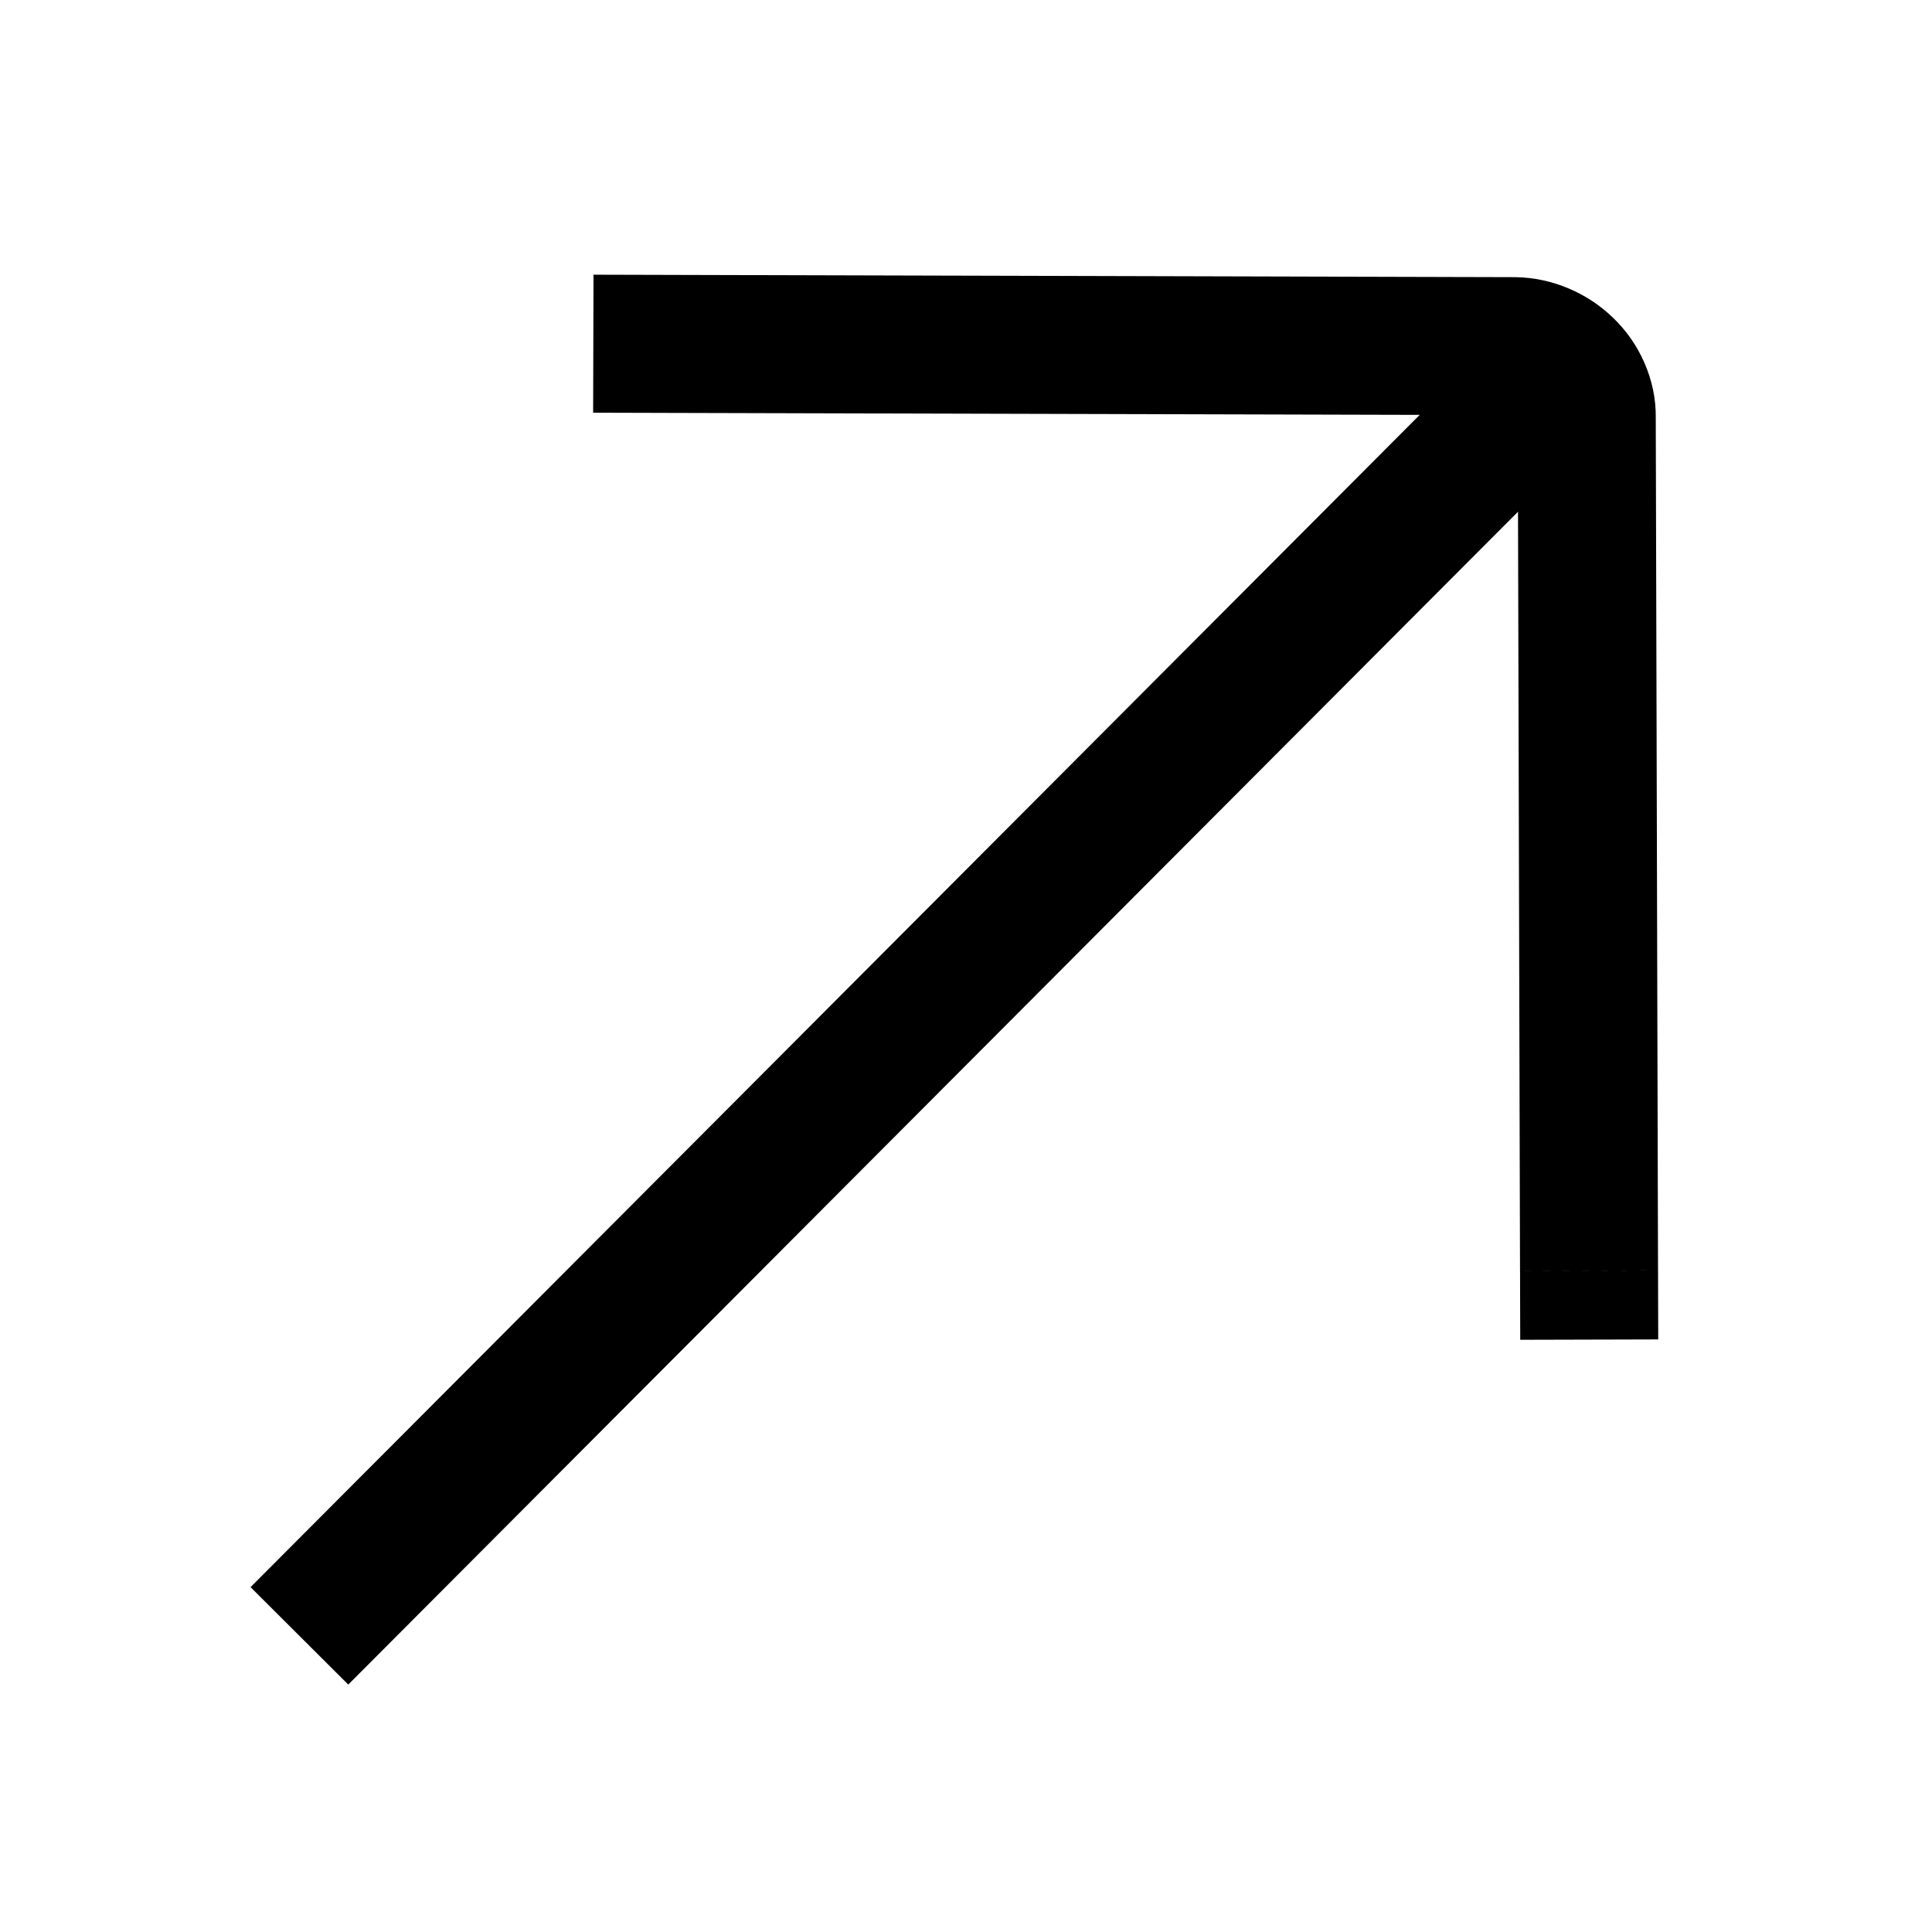 <svg xmlns="http://www.w3.org/2000/svg" xmlns:xlink="http://www.w3.org/1999/xlink" width="308" height="308" viewBox="0 0 308 308" fill="none"><defs><rect id="path_0" x="0" y="0" width="308" height="308" /></defs><g opacity="1" transform="translate(0 0)  rotate(0 154 154)"><mask id="bg-mask-0" fill="white"><use xlink:href="#path_0"></use></mask><g mask="url(#bg-mask-0)" ><path id="并集" fill-rule="evenodd" style="fill:#000000" transform="translate(164.94 -10.82)  rotate(-45 49.561 104.467)" opacity="1" d="M-15.556 -0.042L-7.799 7.757L0 0L-7.799 7.758L87.887 103.951Q87.969 104.036 88.035 104.198Q88.119 104.405 88.123 104.615Q88.126 104.734 88.108 104.781Q88.111 104.773 88.109 104.771Q88.1 104.764 88.011 104.853L-7.799 201.172L7.799 216.688L103.609 120.368Q106.891 117.18 108.611 112.756Q110.208 108.651 110.119 104.18Q110.034 99.901 108.419 95.923Q106.758 91.83 103.733 88.689L7.799 -7.757L7.799 -7.758L0.042 -15.556L-15.556 -0.042ZM-15.556 208.975L0.042 224.49L7.799 216.691L-7.799 201.177L-15.556 208.975Z " /><path  id="并集" style="stroke:#000000; stroke-width:22; stroke-opacity:1; stroke-dasharray:0 0" transform="translate(164.94 -10.82)  rotate(-45 49.561 104.467)" d="" /><path id="路径 1"  style="fill:#000000" transform="translate(55.5 64)  rotate(0 94.25 94.5)" opacity="1" d="M196.288 7.768L204.056 -0.021L188.479 -15.556L180.712 -7.768L-7.788 181.232L7.788 196.768L196.288 7.768ZM0.021 204.556L7.788 196.768L-7.788 181.232L-15.556 189.021L0.021 204.556Z " /><path  id="路径 1" style="stroke:#000000; stroke-width:22; stroke-opacity:1; stroke-dasharray:0 0" transform="translate(55.5 64)  rotate(0 94.25 94.5)" d="" /></g></g></svg>